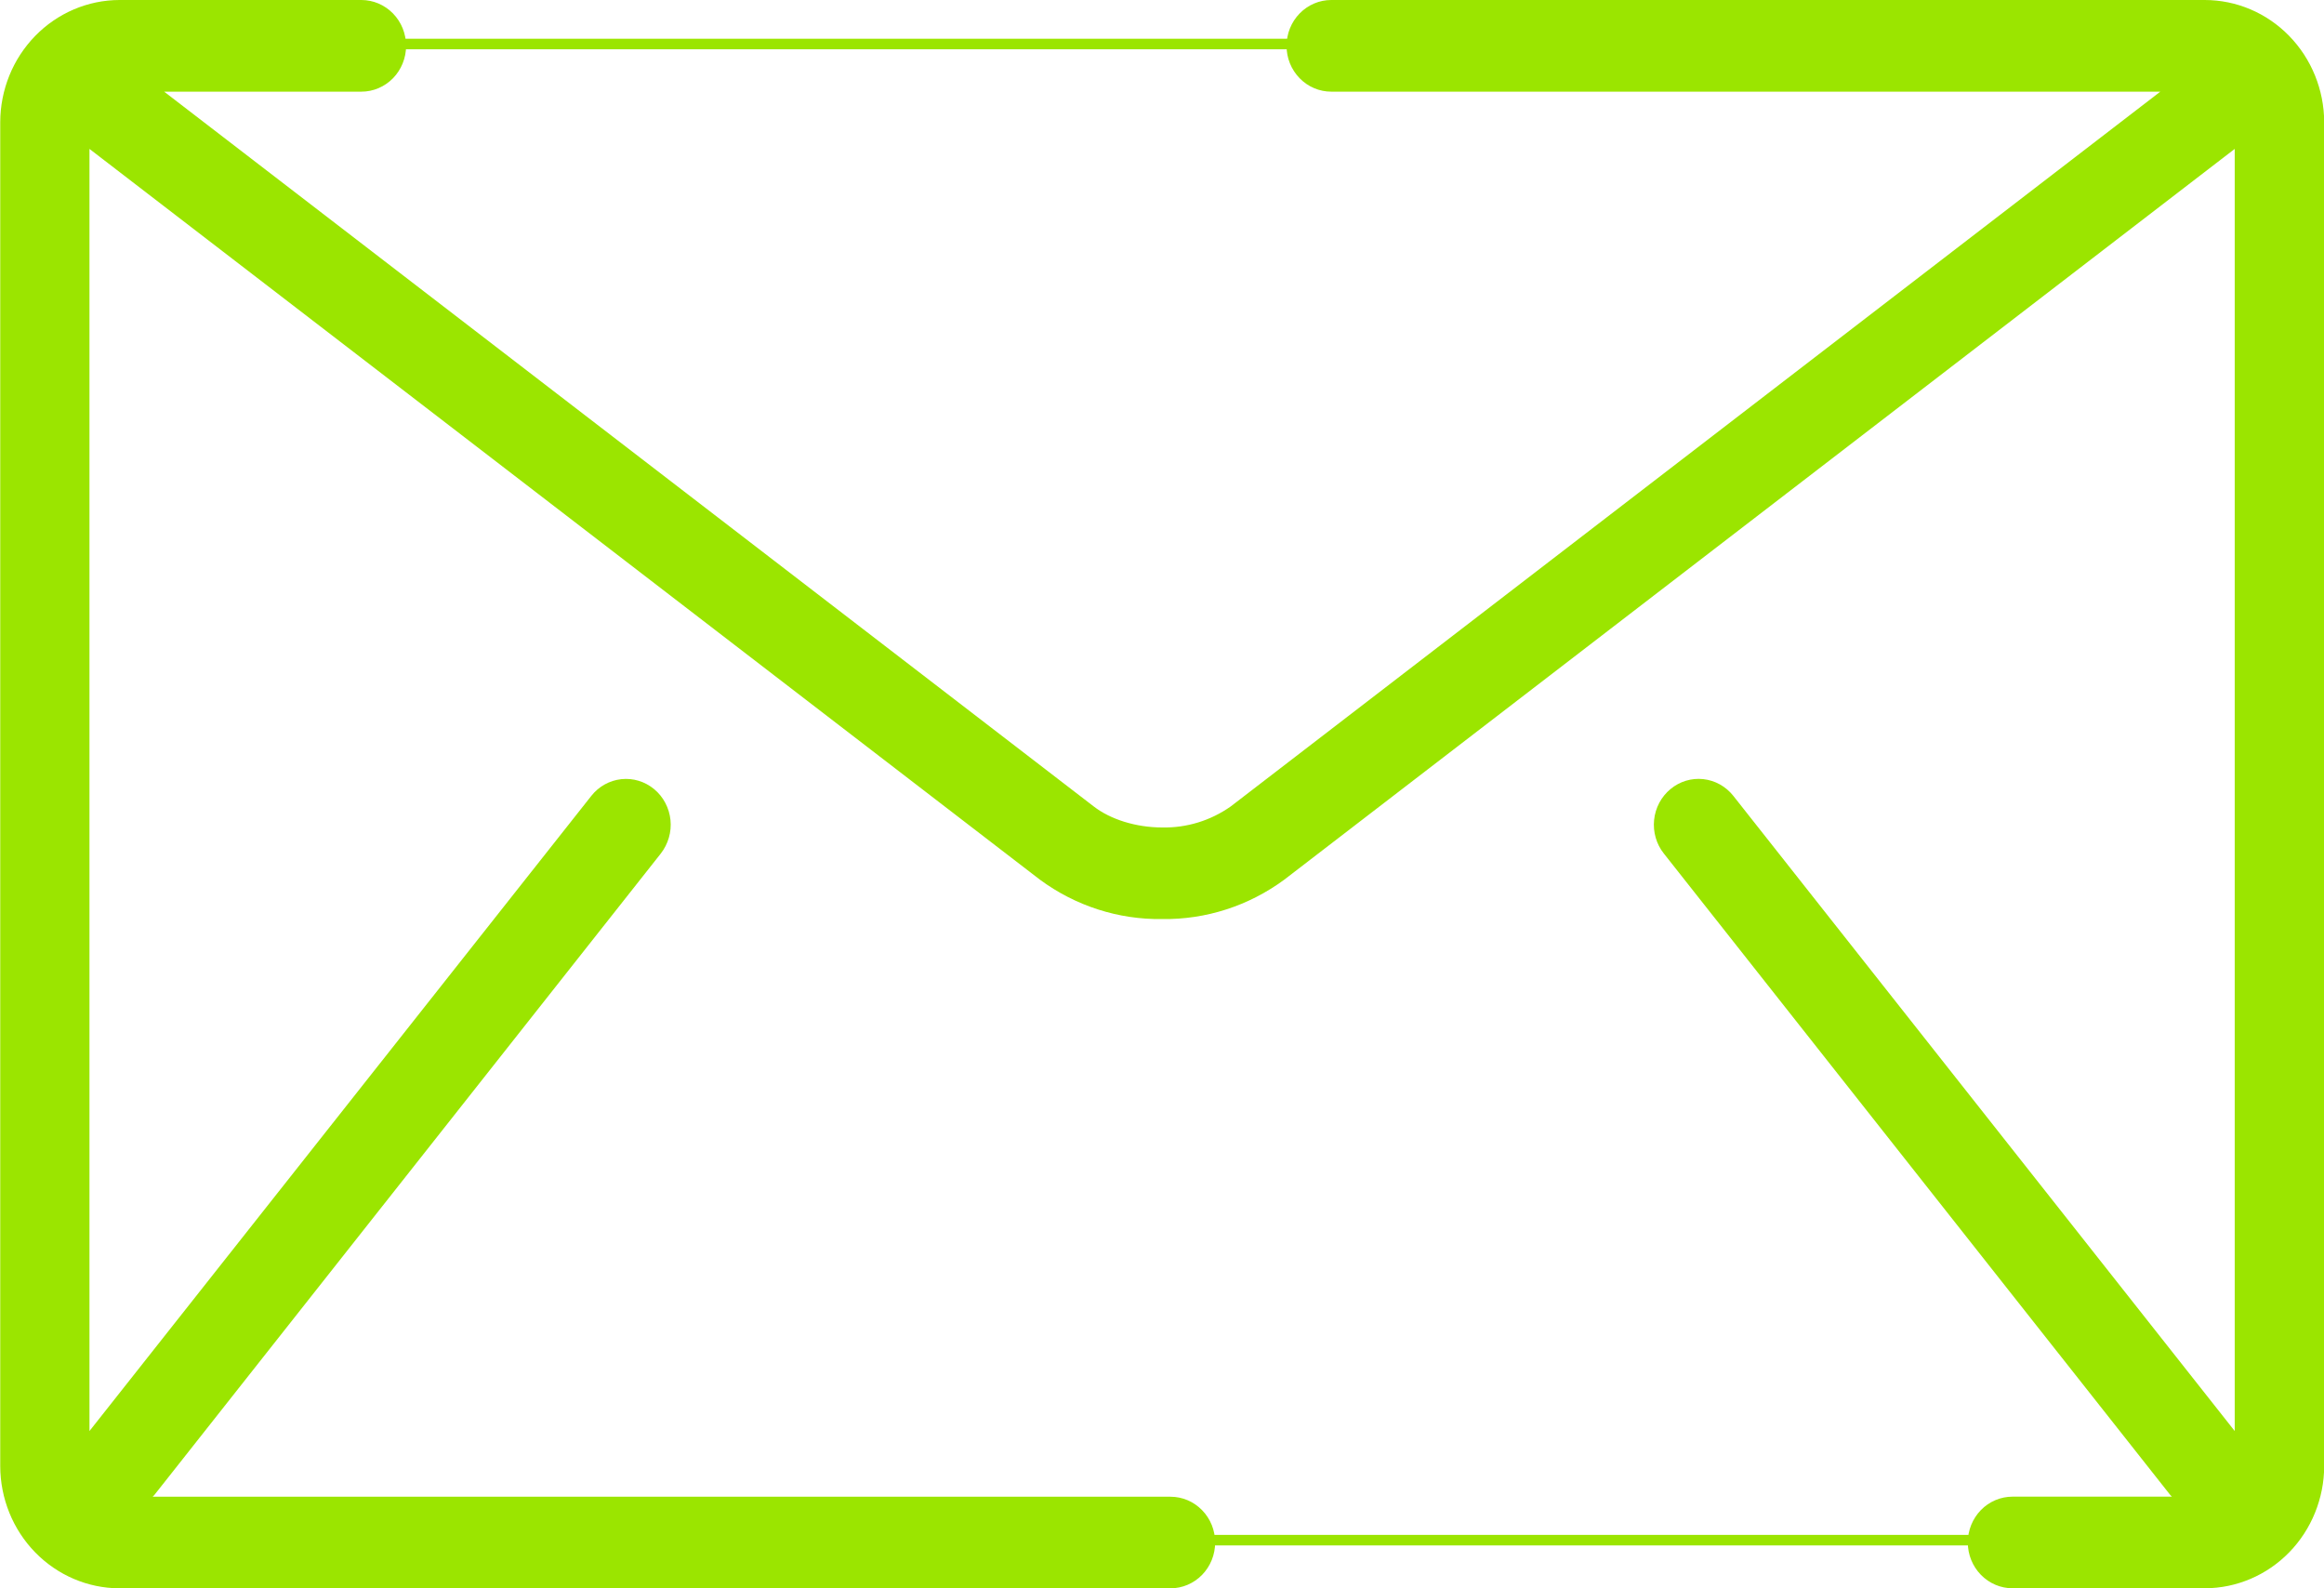 <svg width="60" height="41" viewBox="0 0 60 41" fill="none" xmlns="http://www.w3.org/2000/svg">
<g clip-path="url(#clip0_673_17170)">
<path d="M56.922 0H34.37C34.064 0 33.77 0.125 33.554 0.347C33.337 0.569 33.216 0.87 33.216 1.184C33.216 1.339 33.245 1.493 33.303 1.636C33.361 1.78 33.447 1.91 33.554 2.02C33.661 2.13 33.788 2.217 33.928 2.276C34.069 2.336 34.219 2.366 34.37 2.366H55.774L31.776 20.816C31.256 21.183 30.637 21.373 30.005 21.36C29.329 21.36 28.667 21.151 28.236 20.816L4.238 2.366H9.329C9.481 2.366 9.631 2.336 9.771 2.276C9.911 2.217 10.038 2.13 10.146 2.02C10.253 1.91 10.338 1.78 10.396 1.636C10.454 1.493 10.484 1.339 10.484 1.184C10.484 0.87 10.362 0.569 10.146 0.347C9.929 0.125 9.635 0 9.329 0H3.083C2.268 0.002 1.486 0.336 0.91 0.926C0.333 1.517 0.008 2.318 0.006 3.154V37.846C0.008 38.682 0.333 39.483 0.91 40.074C1.486 40.664 2.268 40.998 3.083 41H30.219C30.525 41 30.818 40.875 31.034 40.654C31.251 40.432 31.372 40.131 31.372 39.818C31.372 39.504 31.251 39.203 31.034 38.982C30.818 38.76 30.525 38.636 30.219 38.636H3.94C3.954 38.62 3.97 38.608 3.984 38.592L17.059 22.034C17.154 21.913 17.225 21.774 17.268 21.625C17.312 21.476 17.326 21.32 17.31 21.166C17.294 21.011 17.248 20.861 17.176 20.725C17.104 20.588 17.006 20.468 16.888 20.37C16.65 20.173 16.346 20.08 16.041 20.113C15.737 20.146 15.458 20.301 15.266 20.545L2.31 36.94V3.844L26.849 22.708C27.767 23.384 28.872 23.741 30.003 23.724C31.133 23.741 32.238 23.384 33.156 22.708L57.695 3.844V36.94L44.75 20.544C44.557 20.3 44.278 20.145 43.974 20.112C43.67 20.079 43.366 20.171 43.128 20.369C43.01 20.466 42.912 20.587 42.839 20.723C42.767 20.86 42.721 21.009 42.705 21.164C42.689 21.319 42.703 21.475 42.746 21.624C42.789 21.773 42.86 21.912 42.956 22.032L56.03 38.59C56.043 38.606 56.06 38.62 56.073 38.634H51.958C51.652 38.634 51.358 38.759 51.142 38.98C50.926 39.202 50.804 39.503 50.804 39.816C50.804 40.13 50.926 40.431 51.142 40.652C51.358 40.874 51.652 40.999 51.958 40.999H56.928C57.743 40.996 58.524 40.663 59.101 40.072C59.677 39.481 60.002 38.68 60.005 37.845V3.154C60.002 2.317 59.676 1.516 59.099 0.925C58.521 0.333 57.739 0.001 56.922 0Z" fill="#9BE500"/>
<path d="M34.603 1.272V1L9.548 1V1.272L34.603 1.272Z" fill="#9BE500"/>
<path d="M53.508 39.893V39.621H28.452V39.893H53.508Z" fill="#9BE500"/>
</g>
<defs>
<clipPath id="clip0_673_17170">
<rect width="60" height="41" fill="white"/>
</clipPath>
</defs>
</svg>
